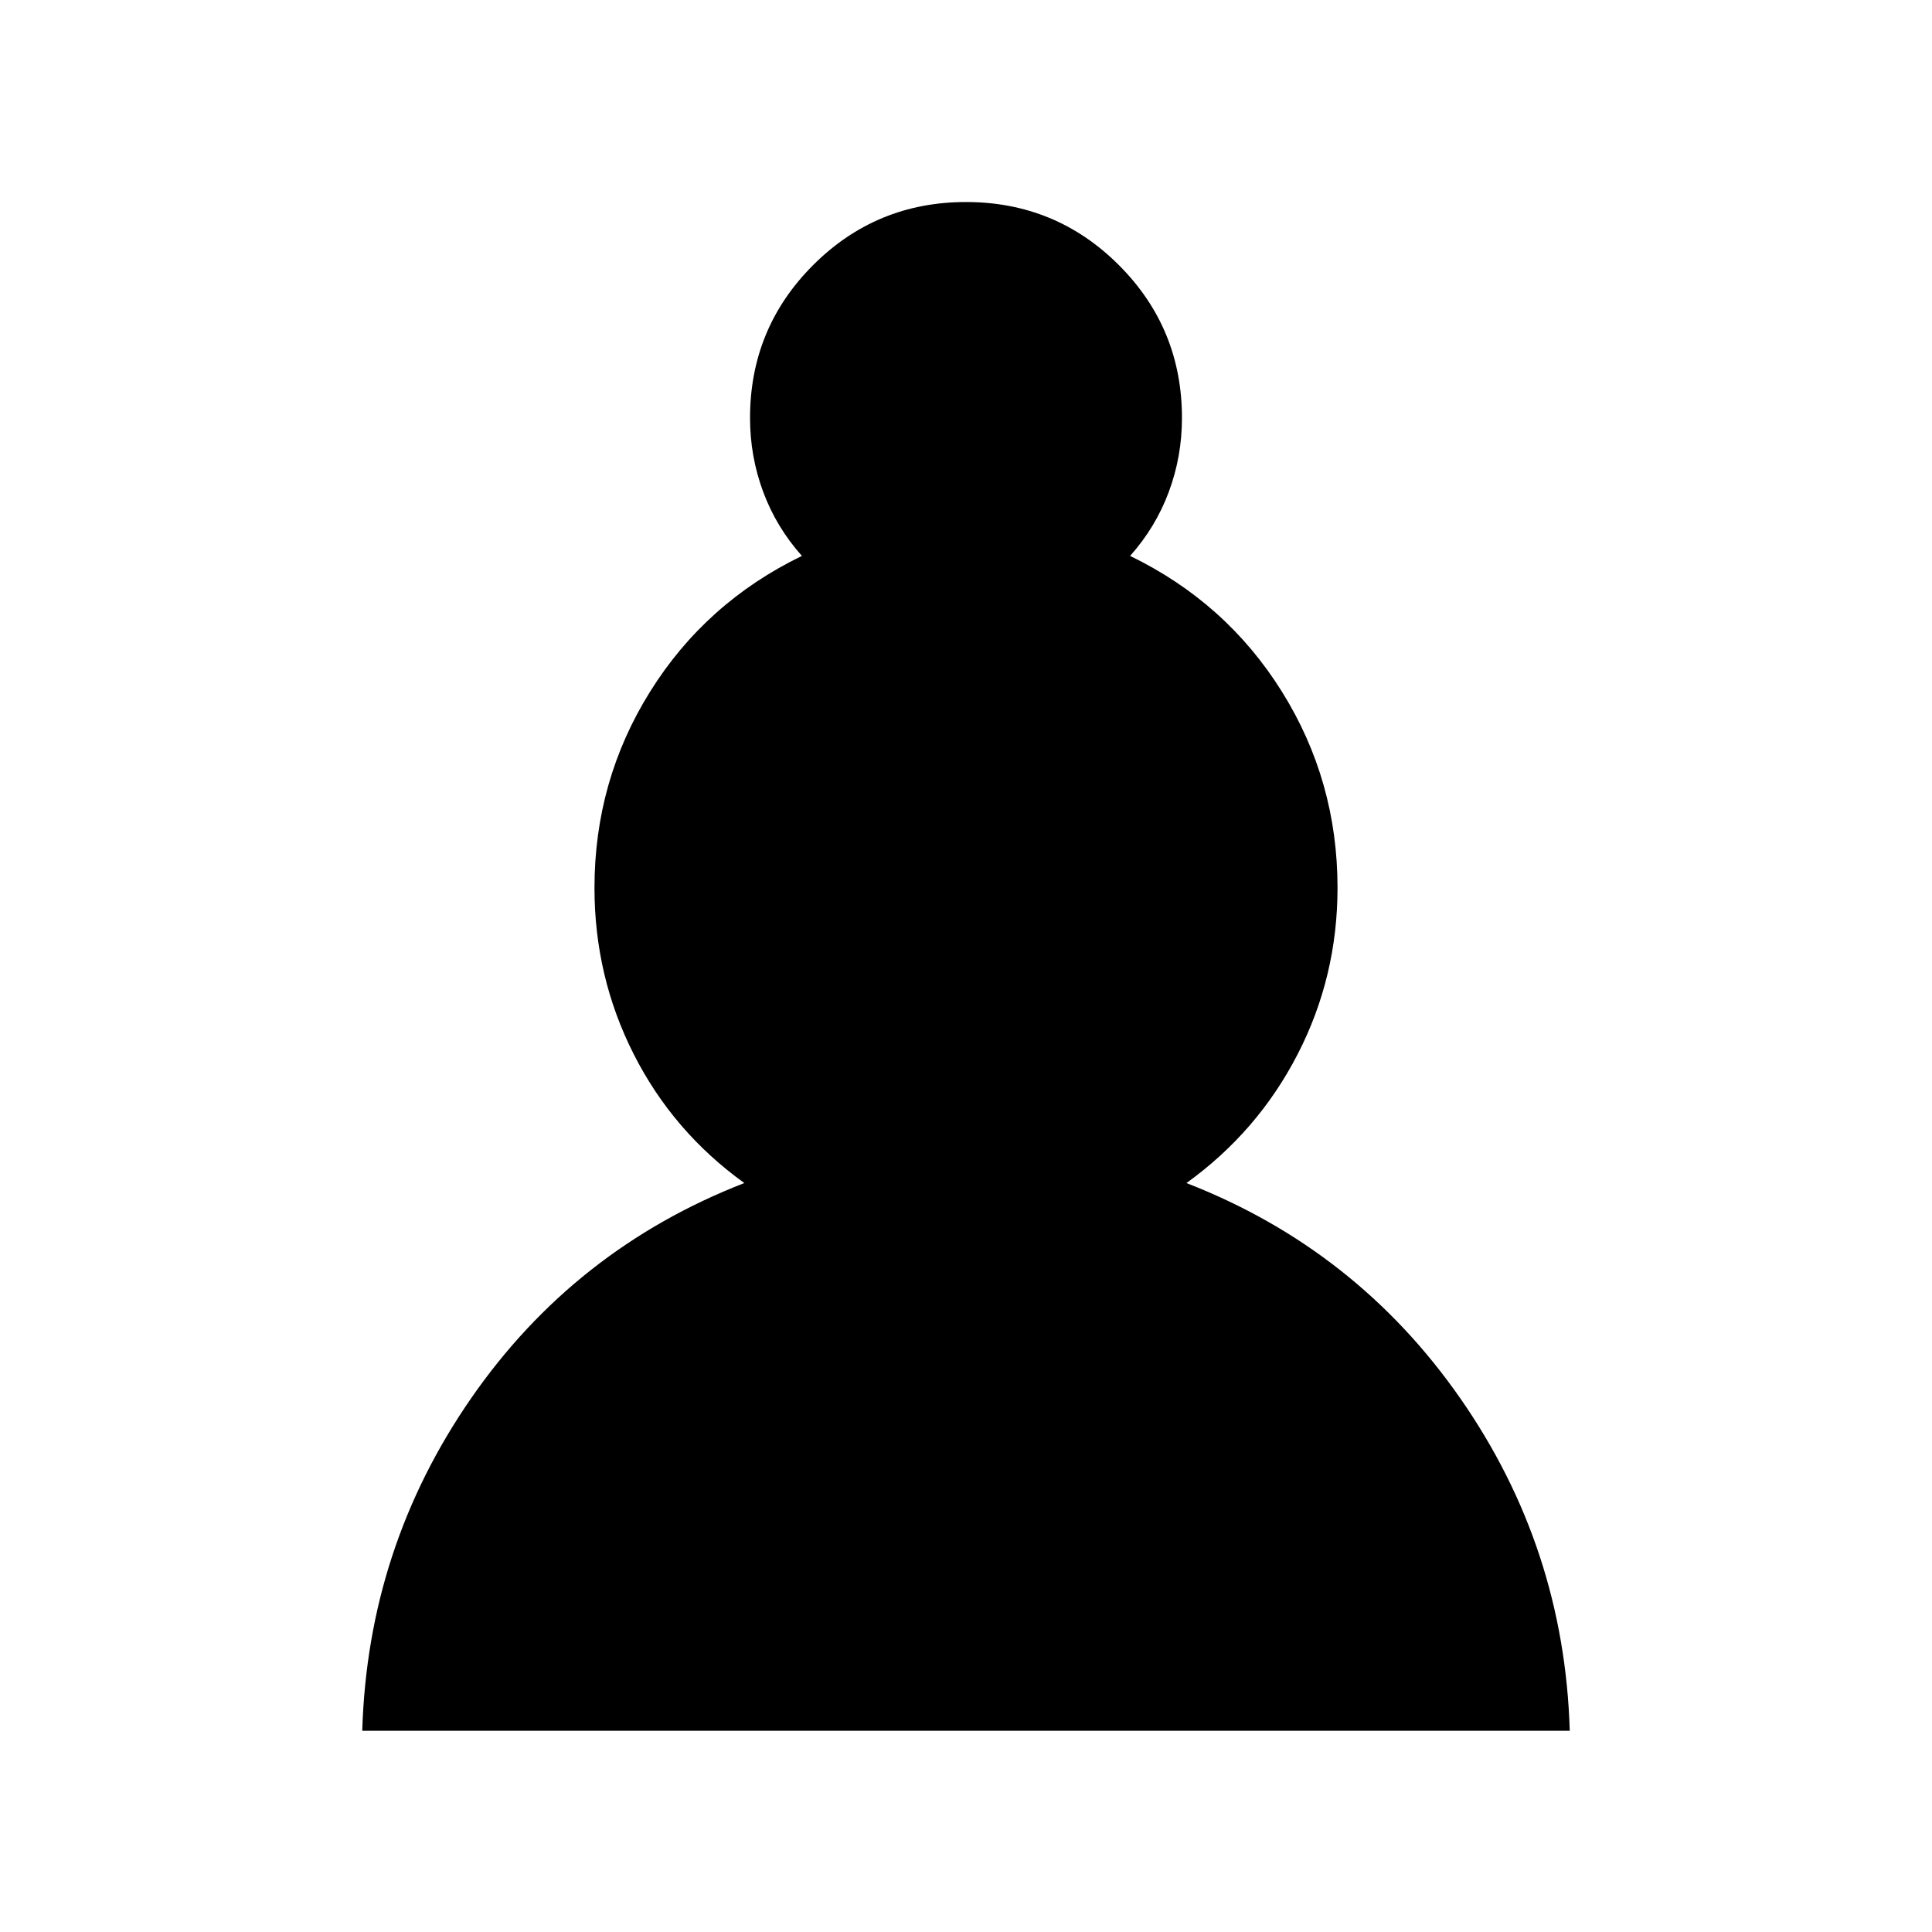 <svg xmlns="http://www.w3.org/2000/svg" height="24" viewBox="0 -960 960 960" width="24"><path d="M180-100q2.69-90.92 54.04-165.12 51.35-74.19 135.81-107.03-35.46-25.54-54.96-64.04-19.5-38.5-19.5-82.66 0-53.23 27.65-97.5 27.65-44.26 75.42-67.42-12.69-14.23-19.23-31.81-6.54-17.57-6.54-36.73 0-44.61 31.35-75.96 31.35-31.34 75.96-31.34 44.61 0 75.96 31.34 31.35 31.35 31.35 75.96 0 19.16-6.54 36.73-6.54 17.58-19.23 31.81 47.77 23.16 75.42 67.42 27.65 44.27 27.65 97.5 0 44.16-19.8 82.66-19.81 38.5-55.27 64.04Q674-339.31 725.65-265.12 777.31-190.92 780-100H180Z"/></svg>